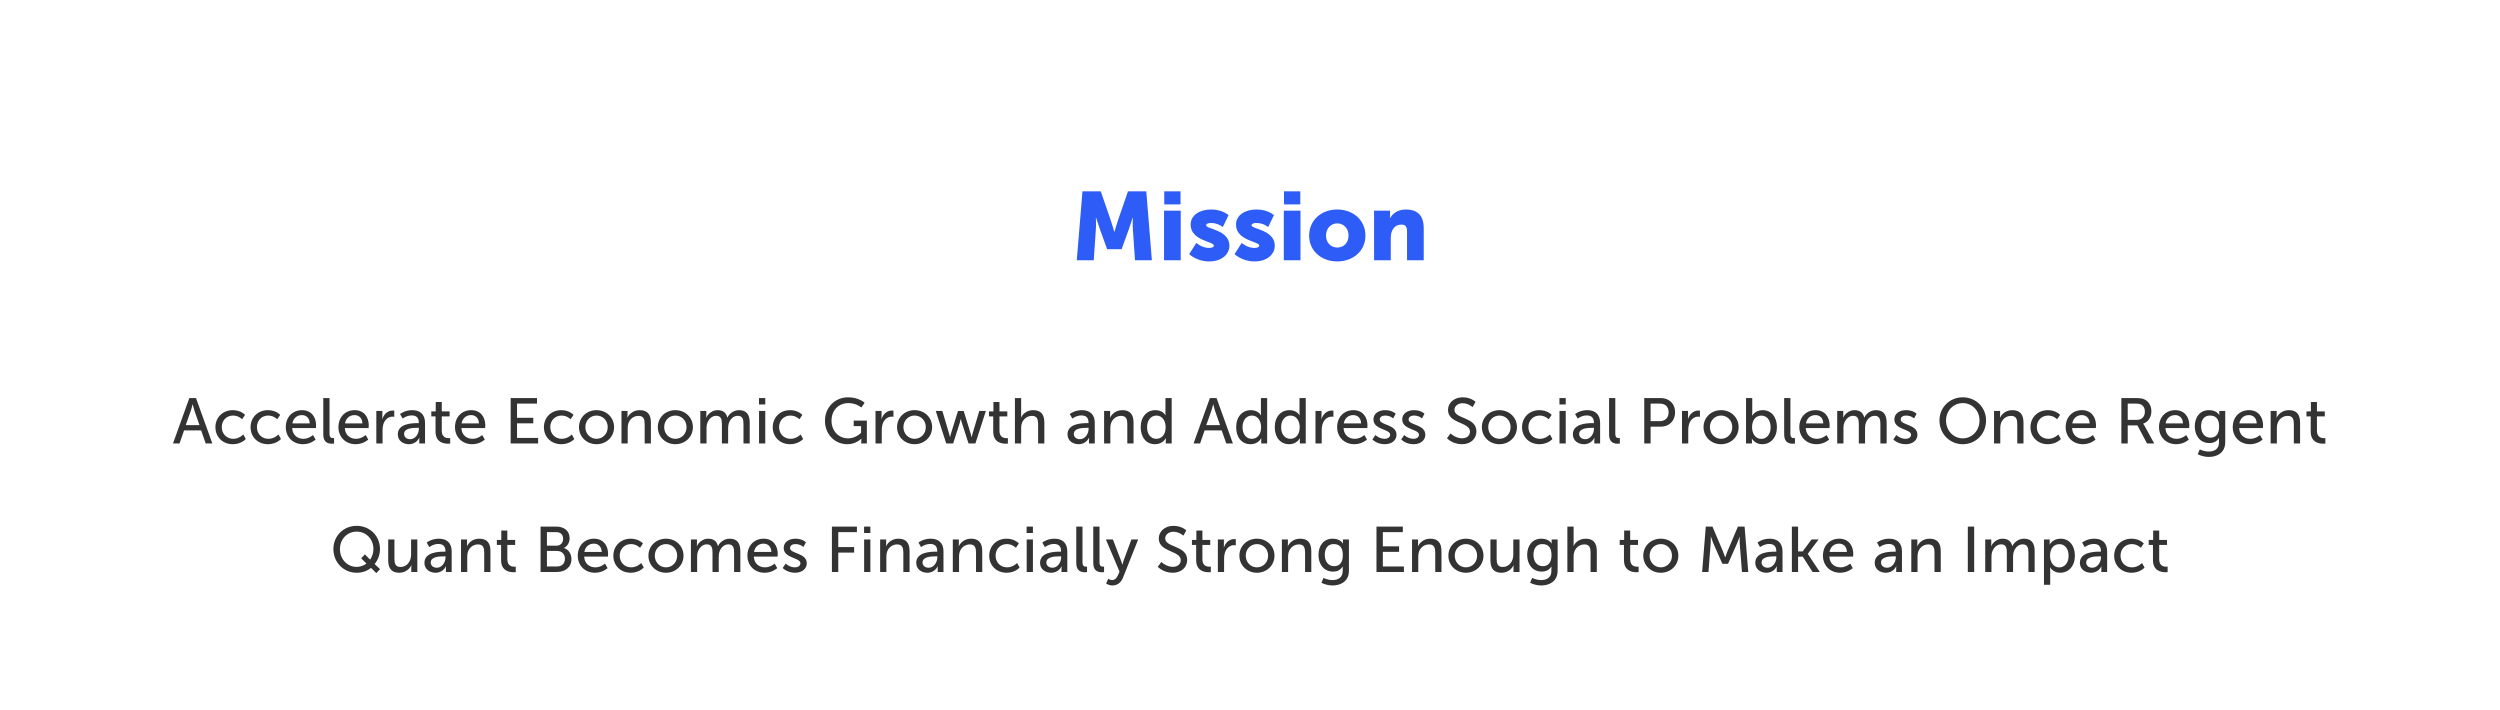 <svg width="778" height="221" viewBox="0 0 778 221" fill="none" xmlns="http://www.w3.org/2000/svg">
<rect width="778" height="221" fill="white"/>
<path d="M335.093 81L336.863 59.55H342.563L345.683 68.61C346.163 69.99 346.763 72.15 346.763 72.15H346.823C346.823 72.15 347.423 69.99 347.903 68.61L351.023 59.55H356.723L358.463 81H353.213L352.553 71.34C352.433 69.72 352.553 67.74 352.553 67.74H352.493C352.493 67.74 351.773 69.99 351.293 71.34L349.043 77.55H344.543L342.293 71.34C341.813 69.99 341.093 67.74 341.093 67.74H341.033C341.033 67.74 341.153 69.72 341.033 71.34L340.373 81H335.093ZM362.313 63.6V59.55H367.383V63.6H362.313ZM362.253 81V65.55H367.443V81H362.253ZM370.076 79.08L372.296 75.6C372.296 75.6 374.006 77.16 376.226 77.16C377.006 77.16 377.756 76.95 377.756 76.44C377.756 75.09 370.526 74.94 370.526 69.9C370.526 66.99 373.316 65.19 376.886 65.19C380.486 65.19 382.316 66.96 382.316 66.96L380.546 70.65C380.546 70.65 379.046 69.39 376.886 69.39C376.106 69.39 375.356 69.6 375.356 70.14C375.356 71.31 382.586 71.49 382.586 76.47C382.586 79.11 380.246 81.36 376.256 81.36C372.386 81.36 370.076 79.08 370.076 79.08ZM384.198 79.08L386.418 75.6C386.418 75.6 388.128 77.16 390.348 77.16C391.128 77.16 391.878 76.95 391.878 76.44C391.878 75.09 384.648 74.94 384.648 69.9C384.648 66.99 387.438 65.19 391.008 65.19C394.608 65.19 396.438 66.96 396.438 66.96L394.668 70.65C394.668 70.65 393.168 69.39 391.008 69.39C390.228 69.39 389.478 69.6 389.478 70.14C389.478 71.31 396.708 71.49 396.708 76.47C396.708 79.11 394.368 81.36 390.378 81.36C386.508 81.36 384.198 79.08 384.198 79.08ZM399.579 63.6V59.55H404.649V63.6H399.579ZM399.519 81V65.55H404.709V81H399.519ZM407.402 73.32C407.402 68.46 411.302 65.19 416.132 65.19C421.022 65.19 424.922 68.46 424.922 73.32C424.922 78.15 421.022 81.36 416.162 81.36C411.302 81.36 407.402 78.15 407.402 73.32ZM412.652 73.32C412.652 75.63 414.272 77.04 416.162 77.04C418.052 77.04 419.672 75.63 419.672 73.32C419.672 70.98 418.052 69.51 416.162 69.51C414.272 69.51 412.652 70.98 412.652 73.32ZM427.614 81V65.55H432.594V66.9C432.594 67.41 432.534 67.86 432.534 67.86H432.594C433.314 66.66 434.784 65.19 437.514 65.19C440.634 65.19 443.064 66.63 443.064 70.98V81H437.874V71.94C437.874 70.5 437.304 69.9 436.164 69.9C434.544 69.9 433.554 70.8 433.104 72.12C432.894 72.72 432.804 73.41 432.804 74.16V81H427.614Z" fill="#2D5CF6"/>
<path d="M64.018 138L62.598 133.94H57.278L55.878 138H53.838L58.918 123.88H60.998L66.078 138H64.018ZM59.978 125.82H59.938C59.938 125.82 59.618 127.1 59.378 127.82L57.798 132.3H62.078L60.518 127.82C60.278 127.1 59.978 125.82 59.978 125.82ZM67.036 132.94C67.036 129.94 69.276 127.64 72.456 127.64C74.996 127.64 76.256 129.12 76.256 129.12L75.336 130.48C75.336 130.48 74.256 129.32 72.536 129.32C70.496 129.32 69.016 130.84 69.016 132.92C69.016 134.98 70.496 136.56 72.596 136.56C74.476 136.56 75.716 135.2 75.716 135.2L76.496 136.62C76.496 136.62 75.096 138.24 72.456 138.24C69.276 138.24 67.036 135.98 67.036 132.94ZM77.974 132.94C77.974 129.94 80.214 127.64 83.394 127.64C85.934 127.64 87.194 129.12 87.194 129.12L86.274 130.48C86.274 130.48 85.194 129.32 83.474 129.32C81.434 129.32 79.954 130.84 79.954 132.92C79.954 134.98 81.434 136.56 83.534 136.56C85.414 136.56 86.654 135.2 86.654 135.2L87.434 136.62C87.434 136.62 86.034 138.24 83.394 138.24C80.214 138.24 77.974 135.98 77.974 132.94ZM88.931 132.94C88.931 129.72 91.111 127.64 93.991 127.64C96.851 127.64 98.371 129.76 98.371 132.38C98.371 132.64 98.311 133.22 98.311 133.22H90.931C91.031 135.44 92.611 136.56 94.411 136.56C96.151 136.56 97.411 135.38 97.411 135.38L98.211 136.8C98.211 136.8 96.711 138.24 94.291 138.24C91.111 138.24 88.931 135.94 88.931 132.94ZM90.991 131.76H96.391C96.331 130.02 95.251 129.18 93.951 129.18C92.471 129.18 91.271 130.1 90.991 131.76ZM100.605 135.24V123.88H102.545V134.9C102.545 136.12 103.025 136.34 103.625 136.34C103.805 136.34 103.965 136.32 103.965 136.32V138.04C103.965 138.04 103.665 138.08 103.325 138.08C102.225 138.08 100.605 137.78 100.605 135.24ZM105.318 132.94C105.318 129.72 107.498 127.64 110.378 127.64C113.238 127.64 114.758 129.76 114.758 132.38C114.758 132.64 114.698 133.22 114.698 133.22H107.318C107.418 135.44 108.998 136.56 110.798 136.56C112.538 136.56 113.798 135.38 113.798 135.38L114.598 136.8C114.598 136.8 113.098 138.24 110.678 138.24C107.498 138.24 105.318 135.94 105.318 132.94ZM107.378 131.76H112.778C112.718 130.02 111.638 129.18 110.338 129.18C108.858 129.18 107.658 130.1 107.378 131.76ZM117.112 138V127.88H118.992V129.64C118.992 130.06 118.952 130.4 118.952 130.4H118.992C119.452 128.92 120.632 127.76 122.192 127.76C122.452 127.76 122.692 127.8 122.692 127.8V129.72C122.692 129.72 122.432 129.66 122.132 129.66C120.892 129.66 119.752 130.54 119.292 132.04C119.112 132.62 119.052 133.24 119.052 133.86V138H117.112ZM123.792 135.16C123.792 131.82 128.192 131.68 129.892 131.68H130.332V131.5C130.332 129.84 129.392 129.28 128.112 129.28C126.552 129.28 125.292 130.26 125.292 130.26L124.492 128.84C124.492 128.84 125.952 127.64 128.272 127.64C130.832 127.64 132.272 129.04 132.272 131.6V138H130.472V137.04C130.472 136.58 130.512 136.24 130.512 136.24H130.472C130.472 136.24 129.652 138.24 127.232 138.24C125.492 138.24 123.792 137.18 123.792 135.16ZM125.752 135.06C125.752 135.88 126.392 136.68 127.652 136.68C129.292 136.68 130.352 134.96 130.352 133.46V133.14H129.852C128.392 133.14 125.752 133.24 125.752 135.06ZM135.54 134.3V129.58H134.22V128.02H135.6V125.1H137.48V128.02H139.92V129.58H137.48V134.08C137.48 136.1 138.9 136.36 139.64 136.36C139.92 136.36 140.1 136.32 140.1 136.32V138.04C140.1 138.04 139.82 138.08 139.42 138.08C138.12 138.08 135.54 137.68 135.54 134.3ZM141.588 132.94C141.588 129.72 143.768 127.64 146.648 127.64C149.508 127.64 151.028 129.76 151.028 132.38C151.028 132.64 150.968 133.22 150.968 133.22H143.588C143.688 135.44 145.268 136.56 147.068 136.56C148.808 136.56 150.068 135.38 150.068 135.38L150.868 136.8C150.868 136.8 149.368 138.24 146.948 138.24C143.768 138.24 141.588 135.94 141.588 132.94ZM143.648 131.76H149.048C148.988 130.02 147.908 129.18 146.608 129.18C145.128 129.18 143.928 130.1 143.648 131.76ZM158.918 138V123.88H167.118V125.6H160.898V130.02H165.958V131.74H160.898V136.28H167.458V138H158.918ZM169.263 132.94C169.263 129.94 171.503 127.64 174.683 127.64C177.223 127.64 178.483 129.12 178.483 129.12L177.563 130.48C177.563 130.48 176.483 129.32 174.763 129.32C172.723 129.32 171.243 130.84 171.243 132.92C171.243 134.98 172.723 136.56 174.823 136.56C176.703 136.56 177.943 135.2 177.943 135.2L178.723 136.62C178.723 136.62 177.323 138.24 174.683 138.24C171.503 138.24 169.263 135.98 169.263 132.94ZM180.18 132.92C180.18 129.86 182.62 127.64 185.64 127.64C188.66 127.64 191.1 129.86 191.1 132.92C191.1 136 188.66 138.24 185.64 138.24C182.62 138.24 180.18 136 180.18 132.92ZM182.16 132.92C182.16 135.04 183.74 136.56 185.64 136.56C187.56 136.56 189.12 135.04 189.12 132.92C189.12 130.82 187.56 129.32 185.64 129.32C183.74 129.32 182.16 130.82 182.16 132.92ZM193.401 138V127.88H195.281V129.22C195.281 129.62 195.241 129.96 195.241 129.96H195.281C195.681 129.08 196.881 127.64 199.081 127.64C201.461 127.64 202.561 128.94 202.561 131.52V138H200.621V131.96C200.621 130.54 200.321 129.42 198.701 129.42C197.161 129.42 195.921 130.44 195.501 131.9C195.381 132.3 195.341 132.76 195.341 133.26V138H193.401ZM204.712 132.92C204.712 129.86 207.152 127.64 210.172 127.64C213.192 127.64 215.632 129.86 215.632 132.92C215.632 136 213.192 138.24 210.172 138.24C207.152 138.24 204.712 136 204.712 132.92ZM206.692 132.92C206.692 135.04 208.272 136.56 210.172 136.56C212.092 136.56 213.652 135.04 213.652 132.92C213.652 130.82 212.092 129.32 210.172 129.32C208.272 129.32 206.692 130.82 206.692 132.92ZM217.932 138V127.88H219.812V129.22C219.812 129.62 219.772 129.96 219.772 129.96H219.812C220.292 128.78 221.712 127.64 223.292 127.64C224.992 127.64 225.992 128.42 226.332 129.94H226.372C226.932 128.72 228.332 127.64 229.972 127.64C232.252 127.64 233.312 128.94 233.312 131.52V138H231.372V131.94C231.372 130.52 231.092 129.4 229.572 129.4C228.152 129.4 227.092 130.6 226.732 131.98C226.632 132.4 226.592 132.86 226.592 133.38V138H224.652V131.94C224.652 130.62 224.452 129.4 222.892 129.4C221.412 129.4 220.372 130.62 219.992 132.06C219.892 132.46 219.872 132.92 219.872 133.38V138H217.932ZM236.193 125.86V123.88H238.153V125.86H236.193ZM236.213 138V127.88H238.153V138H236.213ZM240.474 132.94C240.474 129.94 242.714 127.64 245.894 127.64C248.434 127.64 249.694 129.12 249.694 129.12L248.774 130.48C248.774 130.48 247.694 129.32 245.974 129.32C243.934 129.32 242.454 130.84 242.454 132.92C242.454 134.98 243.934 136.56 246.034 136.56C247.914 136.56 249.154 135.2 249.154 135.2L249.934 136.62C249.934 136.62 248.534 138.24 245.894 138.24C242.714 138.24 240.474 135.98 240.474 132.94ZM256.728 130.92C256.728 126.84 259.808 123.64 263.928 123.64C267.308 123.64 269.068 125.34 269.068 125.34L268.068 126.82C268.068 126.82 266.488 125.44 264.088 125.44C260.768 125.44 258.768 127.86 258.768 130.88C258.768 134.16 261.008 136.42 263.968 136.42C266.408 136.42 267.968 134.66 267.968 134.66V132.62H265.668V130.9H269.768V138H268.028V137.12C268.028 136.82 268.048 136.52 268.048 136.52H268.008C268.008 136.52 266.468 138.24 263.668 138.24C259.868 138.24 256.728 135.24 256.728 130.92ZM272.463 138V127.88H274.343V129.64C274.343 130.06 274.303 130.4 274.303 130.4H274.343C274.803 128.92 275.983 127.76 277.543 127.76C277.803 127.76 278.043 127.8 278.043 127.8V129.72C278.043 129.72 277.783 129.66 277.483 129.66C276.243 129.66 275.103 130.54 274.643 132.04C274.463 132.62 274.403 133.24 274.403 133.86V138H272.463ZM279.165 132.92C279.165 129.86 281.605 127.64 284.625 127.64C287.645 127.64 290.085 129.86 290.085 132.92C290.085 136 287.645 138.24 284.625 138.24C281.605 138.24 279.165 136 279.165 132.92ZM281.145 132.92C281.145 135.04 282.725 136.56 284.625 136.56C286.545 136.56 288.105 135.04 288.105 132.92C288.105 130.82 286.545 129.32 284.625 129.32C282.725 129.32 281.145 130.82 281.145 132.92ZM294.465 138L291.205 127.88H293.265L295.365 134.98C295.525 135.5 295.605 136.06 295.625 136.06H295.665C295.665 136.06 295.765 135.5 295.925 134.98L298.125 127.9H299.905L302.085 134.98C302.245 135.5 302.365 136.06 302.365 136.06H302.405C302.405 136.06 302.485 135.5 302.645 134.98L304.765 127.88H306.805L303.545 138H301.405L299.305 131.5C299.145 130.98 299.025 130.4 299.025 130.4H298.985C298.985 130.4 298.865 130.98 298.705 131.5L296.625 138H294.465ZM309.094 134.3V129.58H307.774V128.02H309.154V125.1H311.034V128.02H313.474V129.58H311.034V134.08C311.034 136.1 312.454 136.36 313.194 136.36C313.474 136.36 313.654 136.32 313.654 136.32V138.04C313.654 138.04 313.374 138.08 312.974 138.08C311.674 138.08 309.094 137.68 309.094 134.3ZM315.842 138V123.88H317.782V129.06C317.782 129.54 317.742 129.9 317.742 129.9H317.782C318.222 128.92 319.502 127.64 321.522 127.64C323.902 127.64 325.002 128.94 325.002 131.52V138H323.062V131.96C323.062 130.54 322.762 129.42 321.142 129.42C319.622 129.42 318.362 130.46 317.942 131.92C317.822 132.32 317.782 132.78 317.782 133.26V138H315.842ZM332.21 135.16C332.21 131.82 336.61 131.68 338.31 131.68H338.75V131.5C338.75 129.84 337.81 129.28 336.53 129.28C334.97 129.28 333.71 130.26 333.71 130.26L332.91 128.84C332.91 128.84 334.37 127.64 336.69 127.64C339.25 127.64 340.69 129.04 340.69 131.6V138H338.89V137.04C338.89 136.58 338.93 136.24 338.93 136.24H338.89C338.89 136.24 338.07 138.24 335.65 138.24C333.91 138.24 332.21 137.18 332.21 135.16ZM334.17 135.06C334.17 135.88 334.81 136.68 336.07 136.68C337.71 136.68 338.77 134.96 338.77 133.46V133.14H338.27C336.81 133.14 334.17 133.24 334.17 135.06ZM343.596 138V127.88H345.476V129.22C345.476 129.62 345.436 129.96 345.436 129.96H345.476C345.876 129.08 347.076 127.64 349.276 127.64C351.656 127.64 352.756 128.94 352.756 131.52V138H350.816V131.96C350.816 130.54 350.516 129.42 348.896 129.42C347.356 129.42 346.116 130.44 345.696 131.9C345.576 132.3 345.536 132.76 345.536 133.26V138H343.596ZM354.987 132.94C354.987 129.72 356.887 127.64 359.567 127.64C361.907 127.64 362.687 129.24 362.687 129.24H362.727C362.727 129.24 362.687 128.94 362.687 128.56V123.88H364.627V138H362.787V137.04C362.787 136.64 362.807 136.36 362.807 136.36H362.767C362.767 136.36 361.947 138.24 359.447 138.24C356.707 138.24 354.987 136.08 354.987 132.94ZM356.967 132.94C356.967 135.14 358.147 136.56 359.827 136.56C361.327 136.56 362.747 135.5 362.747 132.92C362.747 131.12 361.807 129.32 359.887 129.32C358.287 129.32 356.967 130.64 356.967 132.94ZM381.615 138L380.195 133.94H374.875L373.475 138H371.435L376.515 123.88H378.595L383.675 138H381.615ZM377.575 125.82H377.535C377.535 125.82 377.215 127.1 376.975 127.82L375.395 132.3H379.675L378.115 127.82C377.875 127.1 377.575 125.82 377.575 125.82ZM384.694 132.94C384.694 129.72 386.594 127.64 389.274 127.64C391.614 127.64 392.394 129.24 392.394 129.24H392.434C392.434 129.24 392.394 128.94 392.394 128.56V123.88H394.334V138H392.494V137.04C392.494 136.64 392.514 136.36 392.514 136.36H392.474C392.474 136.36 391.654 138.24 389.154 138.24C386.414 138.24 384.694 136.08 384.694 132.94ZM386.674 132.94C386.674 135.14 387.854 136.56 389.534 136.56C391.034 136.56 392.454 135.5 392.454 132.92C392.454 131.12 391.514 129.32 389.594 129.32C387.994 129.32 386.674 130.64 386.674 132.94ZM396.706 132.94C396.706 129.72 398.606 127.64 401.286 127.64C403.626 127.64 404.406 129.24 404.406 129.24H404.446C404.446 129.24 404.406 128.94 404.406 128.56V123.88H406.346V138H404.506V137.04C404.506 136.64 404.526 136.36 404.526 136.36H404.486C404.486 136.36 403.666 138.24 401.166 138.24C398.426 138.24 396.706 136.08 396.706 132.94ZM398.686 132.94C398.686 135.14 399.866 136.56 401.546 136.56C403.046 136.56 404.466 135.5 404.466 132.92C404.466 131.12 403.526 129.32 401.606 129.32C400.006 129.32 398.686 130.64 398.686 132.94ZM409.377 138V127.88H411.257V129.64C411.257 130.06 411.217 130.4 411.217 130.4H411.257C411.717 128.92 412.897 127.76 414.457 127.76C414.717 127.76 414.957 127.8 414.957 127.8V129.72C414.957 129.72 414.697 129.66 414.397 129.66C413.157 129.66 412.017 130.54 411.557 132.04C411.377 132.62 411.317 133.24 411.317 133.86V138H409.377ZM416.119 132.94C416.119 129.72 418.299 127.64 421.179 127.64C424.039 127.64 425.559 129.76 425.559 132.38C425.559 132.64 425.499 133.22 425.499 133.22H418.119C418.219 135.44 419.799 136.56 421.599 136.56C423.339 136.56 424.599 135.38 424.599 135.38L425.399 136.8C425.399 136.8 423.899 138.24 421.479 138.24C418.299 138.24 416.119 135.94 416.119 132.94ZM418.179 131.76H423.579C423.519 130.02 422.439 129.18 421.139 129.18C419.659 129.18 418.459 130.1 418.179 131.76ZM427.093 136.76L428.033 135.38C428.033 135.38 429.173 136.56 430.933 136.56C431.773 136.56 432.613 136.12 432.613 135.3C432.613 133.44 427.413 133.82 427.413 130.52C427.413 128.68 429.053 127.64 431.073 127.64C433.293 127.64 434.333 128.76 434.333 128.76L433.553 130.22C433.553 130.22 432.653 129.32 431.053 129.32C430.213 129.32 429.393 129.68 429.393 130.56C429.393 132.38 434.593 131.98 434.593 135.3C434.593 136.98 433.153 138.24 430.933 138.24C428.453 138.24 427.093 136.76 427.093 136.76ZM436.057 136.76L436.997 135.38C436.997 135.38 438.137 136.56 439.897 136.56C440.737 136.56 441.577 136.12 441.577 135.3C441.577 133.44 436.377 133.82 436.377 130.52C436.377 128.68 438.017 127.64 440.037 127.64C442.257 127.64 443.297 128.76 443.297 128.76L442.517 130.22C442.517 130.22 441.617 129.32 440.017 129.32C439.177 129.32 438.357 129.68 438.357 130.56C438.357 132.38 443.557 131.98 443.557 135.3C443.557 136.98 442.117 138.24 439.897 138.24C437.417 138.24 436.057 136.76 436.057 136.76ZM450.299 136.38L451.419 134.88C451.419 134.88 452.919 136.4 455.019 136.4C456.339 136.4 457.459 135.66 457.459 134.32C457.459 131.26 450.619 131.92 450.619 127.58C450.619 125.38 452.519 123.64 455.179 123.64C457.799 123.64 459.179 125.06 459.179 125.06L458.279 126.7C458.279 126.7 456.979 125.48 455.179 125.48C453.679 125.48 452.619 126.42 452.619 127.54C452.619 130.46 459.459 129.68 459.459 134.26C459.459 136.44 457.779 138.24 454.979 138.24C451.979 138.24 450.299 136.38 450.299 136.38ZM461.157 132.92C461.157 129.86 463.597 127.64 466.617 127.64C469.637 127.64 472.077 129.86 472.077 132.92C472.077 136 469.637 138.24 466.617 138.24C463.597 138.24 461.157 136 461.157 132.92ZM463.137 132.92C463.137 135.04 464.717 136.56 466.617 136.56C468.537 136.56 470.097 135.04 470.097 132.92C470.097 130.82 468.537 129.32 466.617 129.32C464.717 129.32 463.137 130.82 463.137 132.92ZM473.657 132.94C473.657 129.94 475.897 127.64 479.077 127.64C481.617 127.64 482.877 129.12 482.877 129.12L481.957 130.48C481.957 130.48 480.877 129.32 479.157 129.32C477.117 129.32 475.637 130.84 475.637 132.92C475.637 134.98 477.117 136.56 479.217 136.56C481.097 136.56 482.337 135.2 482.337 135.2L483.117 136.62C483.117 136.62 481.717 138.24 479.077 138.24C475.897 138.24 473.657 135.98 473.657 132.94ZM485.295 125.86V123.88H487.255V125.86H485.295ZM485.315 138V127.88H487.255V138H485.315ZM489.475 135.16C489.475 131.82 493.875 131.68 495.575 131.68H496.015V131.5C496.015 129.84 495.075 129.28 493.795 129.28C492.235 129.28 490.975 130.26 490.975 130.26L490.175 128.84C490.175 128.84 491.635 127.64 493.955 127.64C496.515 127.64 497.955 129.04 497.955 131.6V138H496.155V137.04C496.155 136.58 496.195 136.24 496.195 136.24H496.155C496.155 136.24 495.335 138.24 492.915 138.24C491.175 138.24 489.475 137.18 489.475 135.16ZM491.435 135.06C491.435 135.88 492.075 136.68 493.335 136.68C494.975 136.68 496.035 134.96 496.035 133.46V133.14H495.535C494.075 133.14 491.435 133.24 491.435 135.06ZM500.742 135.24V123.88H502.682V134.9C502.682 136.12 503.162 136.34 503.762 136.34C503.942 136.34 504.102 136.32 504.102 136.32V138.04C504.102 138.04 503.802 138.08 503.462 138.08C502.362 138.08 500.742 137.78 500.742 135.24ZM511.691 138V123.88H516.851C519.431 123.88 521.291 125.62 521.291 128.3C521.291 130.98 519.431 132.78 516.851 132.78H513.671V138H511.691ZM513.671 131.06H516.531C518.231 131.06 519.271 130 519.271 128.3C519.271 126.6 518.231 125.6 516.551 125.6H513.671V131.06ZM523.44 138V127.88H525.32V129.64C525.32 130.06 525.28 130.4 525.28 130.4H525.32C525.78 128.92 526.96 127.76 528.52 127.76C528.78 127.76 529.02 127.8 529.02 127.8V129.72C529.02 129.72 528.76 129.66 528.46 129.66C527.22 129.66 526.08 130.54 525.62 132.04C525.44 132.62 525.38 133.24 525.38 133.86V138H523.44ZM530.141 132.92C530.141 129.86 532.581 127.64 535.601 127.64C538.621 127.64 541.061 129.86 541.061 132.92C541.061 136 538.621 138.24 535.601 138.24C532.581 138.24 530.141 136 530.141 132.92ZM532.121 132.92C532.121 135.04 533.701 136.56 535.601 136.56C537.521 136.56 539.081 135.04 539.081 132.92C539.081 130.82 537.521 129.32 535.601 129.32C533.701 129.32 532.121 130.82 532.121 132.92ZM543.362 138V123.88H545.302V128.5C545.302 129 545.262 129.36 545.262 129.36H545.302C545.302 129.36 546.162 127.64 548.542 127.64C551.262 127.64 552.982 129.8 552.982 132.94C552.982 136.16 551.042 138.24 548.382 138.24C546.122 138.24 545.202 136.5 545.202 136.5H545.162C545.162 136.5 545.202 136.82 545.202 137.26V138H543.362ZM545.242 132.98C545.242 134.78 546.182 136.58 548.102 136.58C549.702 136.58 551.022 135.26 551.022 132.96C551.022 130.76 549.842 129.34 548.162 129.34C546.642 129.34 545.242 130.4 545.242 132.98ZM555.234 135.24V123.88H557.174V134.9C557.174 136.12 557.654 136.34 558.254 136.34C558.434 136.34 558.594 136.32 558.594 136.32V138.04C558.594 138.04 558.294 138.08 557.954 138.08C556.854 138.08 555.234 137.78 555.234 135.24ZM559.947 132.94C559.947 129.72 562.127 127.64 565.007 127.64C567.867 127.64 569.387 129.76 569.387 132.38C569.387 132.64 569.327 133.22 569.327 133.22H561.947C562.047 135.44 563.627 136.56 565.427 136.56C567.167 136.56 568.427 135.38 568.427 135.38L569.227 136.8C569.227 136.8 567.727 138.24 565.307 138.24C562.127 138.24 559.947 135.94 559.947 132.94ZM562.007 131.76H567.407C567.347 130.02 566.267 129.18 564.967 129.18C563.487 129.18 562.287 130.1 562.007 131.76ZM571.741 138V127.88H573.621V129.22C573.621 129.62 573.581 129.96 573.581 129.96H573.621C574.101 128.78 575.521 127.64 577.101 127.64C578.801 127.64 579.801 128.42 580.141 129.94H580.181C580.741 128.72 582.141 127.64 583.781 127.64C586.061 127.64 587.121 128.94 587.121 131.52V138H585.181V131.94C585.181 130.52 584.901 129.4 583.381 129.4C581.961 129.4 580.901 130.6 580.541 131.98C580.441 132.4 580.401 132.86 580.401 133.38V138H578.461V131.94C578.461 130.62 578.261 129.4 576.701 129.4C575.221 129.4 574.181 130.62 573.801 132.06C573.701 132.46 573.681 132.92 573.681 133.38V138H571.741ZM589.202 136.76L590.142 135.38C590.142 135.38 591.282 136.56 593.042 136.56C593.882 136.56 594.722 136.12 594.722 135.3C594.722 133.44 589.522 133.82 589.522 130.52C589.522 128.68 591.162 127.64 593.182 127.64C595.402 127.64 596.442 128.76 596.442 128.76L595.662 130.22C595.662 130.22 594.762 129.32 593.162 129.32C592.322 129.32 591.502 129.68 591.502 130.56C591.502 132.38 596.702 131.98 596.702 135.3C596.702 136.98 595.262 138.24 593.042 138.24C590.562 138.24 589.202 136.76 589.202 136.76ZM603.564 130.84C603.564 126.78 606.744 123.64 610.824 123.64C614.904 123.64 618.064 126.78 618.064 130.84C618.064 135 614.904 138.24 610.824 138.24C606.744 138.24 603.564 135 603.564 130.84ZM605.604 130.84C605.604 134.02 607.944 136.42 610.824 136.42C613.704 136.42 616.024 134.02 616.024 130.84C616.024 127.76 613.704 125.44 610.824 125.44C607.944 125.44 605.604 127.76 605.604 130.84ZM620.549 138V127.88H622.429V129.22C622.429 129.62 622.389 129.96 622.389 129.96H622.429C622.829 129.08 624.029 127.64 626.229 127.64C628.609 127.64 629.709 128.94 629.709 131.52V138H627.769V131.96C627.769 130.54 627.469 129.42 625.849 129.42C624.309 129.42 623.069 130.44 622.649 131.9C622.529 132.3 622.489 132.76 622.489 133.26V138H620.549ZM631.88 132.94C631.88 129.94 634.12 127.64 637.3 127.64C639.84 127.64 641.1 129.12 641.1 129.12L640.18 130.48C640.18 130.48 639.1 129.32 637.38 129.32C635.34 129.32 633.86 130.84 633.86 132.92C633.86 134.98 635.34 136.56 637.44 136.56C639.32 136.56 640.56 135.2 640.56 135.2L641.34 136.62C641.34 136.62 639.94 138.24 637.3 138.24C634.12 138.24 631.88 135.98 631.88 132.94ZM642.838 132.94C642.838 129.72 645.018 127.64 647.898 127.64C650.758 127.64 652.278 129.76 652.278 132.38C652.278 132.64 652.218 133.22 652.218 133.22H644.838C644.938 135.44 646.518 136.56 648.318 136.56C650.058 136.56 651.318 135.38 651.318 135.38L652.118 136.8C652.118 136.8 650.618 138.24 648.198 138.24C645.018 138.24 642.838 135.94 642.838 132.94ZM644.898 131.76H650.298C650.238 130.02 649.158 129.18 647.858 129.18C646.378 129.18 645.178 130.1 644.898 131.76ZM660.168 138V123.88H664.488C665.968 123.88 666.588 124 667.128 124.2C668.568 124.74 669.508 126.16 669.508 128.02C669.508 129.82 668.508 131.34 666.968 131.84V131.88C666.968 131.88 667.128 132.06 667.388 132.52L670.388 138H668.148L665.168 132.38H662.148V138H660.168ZM662.148 130.66H664.988C666.528 130.66 667.488 129.68 667.488 128.1C667.488 127.06 667.088 126.32 666.368 125.92C665.988 125.72 665.528 125.6 664.428 125.6H662.148V130.66ZM671.881 132.94C671.881 129.72 674.061 127.64 676.941 127.64C679.801 127.64 681.321 129.76 681.321 132.38C681.321 132.64 681.261 133.22 681.261 133.22H673.881C673.981 135.44 675.561 136.56 677.361 136.56C679.101 136.56 680.361 135.38 680.361 135.38L681.161 136.8C681.161 136.8 679.661 138.24 677.241 138.24C674.061 138.24 671.881 135.94 671.881 132.94ZM673.941 131.76H679.341C679.281 130.02 678.201 129.18 676.901 129.18C675.421 129.18 674.221 130.1 673.941 131.76ZM684.574 139.84C684.574 139.84 685.834 140.52 687.354 140.52C689.114 140.52 690.554 139.74 690.554 137.68V136.94C690.554 136.62 690.574 136.3 690.574 136.3H690.534C689.934 137.3 688.994 137.88 687.534 137.88C684.714 137.88 683.014 135.62 683.014 132.7C683.014 129.8 684.634 127.64 687.434 127.64C689.874 127.64 690.614 129.14 690.614 129.14H690.654C690.654 129.14 690.634 129 690.634 128.82V127.88H692.494V137.58C692.494 140.92 689.954 142.2 687.394 142.2C686.174 142.2 684.914 141.86 683.934 141.36L684.574 139.84ZM687.914 136.2C689.314 136.2 690.594 135.36 690.594 132.72C690.594 130.08 689.314 129.32 687.734 129.32C685.974 129.32 684.974 130.6 684.974 132.66C684.974 134.76 686.094 136.2 687.914 136.2ZM694.83 132.94C694.83 129.72 697.01 127.64 699.89 127.64C702.75 127.64 704.27 129.76 704.27 132.38C704.27 132.64 704.21 133.22 704.21 133.22H696.83C696.93 135.44 698.51 136.56 700.31 136.56C702.05 136.56 703.31 135.38 703.31 135.38L704.11 136.8C704.11 136.8 702.61 138.24 700.19 138.24C697.01 138.24 694.83 135.94 694.83 132.94ZM696.89 131.76H702.29C702.23 130.02 701.15 129.18 699.85 129.18C698.37 129.18 697.17 130.1 696.89 131.76ZM706.624 138V127.88H708.504V129.22C708.504 129.62 708.464 129.96 708.464 129.96H708.504C708.904 129.08 710.104 127.64 712.304 127.64C714.684 127.64 715.784 128.94 715.784 131.52V138H713.844V131.96C713.844 130.54 713.544 129.42 711.924 129.42C710.384 129.42 709.144 130.44 708.724 131.9C708.604 132.3 708.564 132.76 708.564 133.26V138H706.624ZM719.094 134.3V129.58H717.774V128.02H719.154V125.1H721.034V128.02H723.474V129.58H721.034V134.08C721.034 136.1 722.454 136.36 723.194 136.36C723.474 136.36 723.654 136.32 723.654 136.32V138.04C723.654 138.04 723.374 138.08 722.974 138.08C721.674 138.08 719.094 137.68 719.094 134.3ZM103.75 170.86C103.75 166.78 106.91 163.64 110.99 163.64C115.09 163.64 118.25 166.78 118.25 170.86C118.25 172.64 117.61 174.28 116.59 175.52L118.27 177.12L117.11 178.36L115.47 176.72C114.25 177.7 112.71 178.24 110.99 178.24C106.91 178.24 103.75 174.98 103.75 170.86ZM105.79 170.86C105.79 174.02 108.07 176.42 110.99 176.42C112.05 176.42 113.23 176.04 114.05 175.38L112.39 173.76L113.55 172.52L115.17 174.16C115.81 173.28 116.21 172.1 116.21 170.86C116.21 167.74 113.93 165.44 110.99 165.44C108.07 165.44 105.79 167.74 105.79 170.86ZM120.81 174.36V167.88H122.75V173.92C122.75 175.32 123.03 176.44 124.65 176.44C126.71 176.44 127.93 174.62 127.93 172.62V167.88H129.87V178H127.99V176.66C127.99 176.24 128.03 175.92 128.03 175.92H127.99C127.57 176.92 126.25 178.24 124.27 178.24C121.99 178.24 120.81 177.04 120.81 174.36ZM132.083 175.16C132.083 171.82 136.483 171.68 138.183 171.68H138.623V171.5C138.623 169.84 137.683 169.28 136.403 169.28C134.843 169.28 133.583 170.26 133.583 170.26L132.783 168.84C132.783 168.84 134.243 167.64 136.563 167.64C139.123 167.64 140.563 169.04 140.563 171.6V178H138.763V177.04C138.763 176.58 138.803 176.24 138.803 176.24H138.763C138.763 176.24 137.943 178.24 135.523 178.24C133.783 178.24 132.083 177.18 132.083 175.16ZM134.043 175.06C134.043 175.88 134.683 176.68 135.943 176.68C137.583 176.68 138.643 174.96 138.643 173.46V173.14H138.143C136.683 173.14 134.043 173.24 134.043 175.06ZM143.469 178V167.88H145.349V169.22C145.349 169.62 145.309 169.96 145.309 169.96H145.349C145.749 169.08 146.949 167.64 149.149 167.64C151.529 167.64 152.629 168.94 152.629 171.52V178H150.689V171.96C150.689 170.54 150.389 169.42 148.769 169.42C147.229 169.42 145.989 170.44 145.569 171.9C145.449 172.3 145.409 172.76 145.409 173.26V178H143.469ZM155.94 174.3V169.58H154.62V168.02H156V165.1H157.88V168.02H160.32V169.58H157.88V174.08C157.88 176.1 159.3 176.36 160.04 176.36C160.32 176.36 160.5 176.32 160.5 176.32V178.04C160.5 178.04 160.22 178.08 159.82 178.08C158.52 178.08 155.94 177.68 155.94 174.3ZM168.225 178V163.88H173.165C175.545 163.88 177.265 165.2 177.265 167.48C177.265 168.86 176.585 169.96 175.505 170.52V170.56C176.985 171 177.825 172.4 177.825 173.98C177.825 176.64 175.765 178 173.285 178H168.225ZM170.205 169.82H173.165C174.445 169.82 175.245 168.92 175.245 167.68C175.245 166.44 174.485 165.6 173.125 165.6H170.205V169.82ZM170.205 176.28H173.385C174.905 176.28 175.805 175.32 175.805 173.88C175.805 172.44 174.845 171.46 173.365 171.46H170.205V176.28ZM179.8 172.94C179.8 169.72 181.98 167.64 184.86 167.64C187.72 167.64 189.24 169.76 189.24 172.38C189.24 172.64 189.18 173.22 189.18 173.22H181.8C181.9 175.44 183.48 176.56 185.28 176.56C187.02 176.56 188.28 175.38 188.28 175.38L189.08 176.8C189.08 176.8 187.58 178.24 185.16 178.24C181.98 178.24 179.8 175.94 179.8 172.94ZM181.86 171.76H187.26C187.2 170.02 186.12 169.18 184.82 169.18C183.34 169.18 182.14 170.1 181.86 171.76ZM190.874 172.94C190.874 169.94 193.114 167.64 196.294 167.64C198.834 167.64 200.094 169.12 200.094 169.12L199.174 170.48C199.174 170.48 198.094 169.32 196.374 169.32C194.334 169.32 192.854 170.84 192.854 172.92C192.854 174.98 194.334 176.56 196.434 176.56C198.314 176.56 199.554 175.2 199.554 175.2L200.334 176.62C200.334 176.62 198.934 178.24 196.294 178.24C193.114 178.24 190.874 175.98 190.874 172.94ZM201.792 172.92C201.792 169.86 204.232 167.64 207.252 167.64C210.272 167.64 212.712 169.86 212.712 172.92C212.712 176 210.272 178.24 207.252 178.24C204.232 178.24 201.792 176 201.792 172.92ZM203.772 172.92C203.772 175.04 205.352 176.56 207.252 176.56C209.172 176.56 210.732 175.04 210.732 172.92C210.732 170.82 209.172 169.32 207.252 169.32C205.352 169.32 203.772 170.82 203.772 172.92ZM215.012 178V167.88H216.892V169.22C216.892 169.62 216.852 169.96 216.852 169.96H216.892C217.372 168.78 218.792 167.64 220.372 167.64C222.072 167.64 223.072 168.42 223.412 169.94H223.452C224.012 168.72 225.412 167.64 227.052 167.64C229.332 167.64 230.392 168.94 230.392 171.52V178H228.452V171.94C228.452 170.52 228.172 169.4 226.652 169.4C225.232 169.4 224.172 170.6 223.812 171.98C223.712 172.4 223.672 172.86 223.672 173.38V178H221.732V171.94C221.732 170.62 221.532 169.4 219.972 169.4C218.492 169.4 217.452 170.62 217.072 172.06C216.972 172.46 216.952 172.92 216.952 173.38V178H215.012ZM232.593 172.94C232.593 169.72 234.773 167.64 237.653 167.64C240.513 167.64 242.033 169.76 242.033 172.38C242.033 172.64 241.973 173.22 241.973 173.22H234.593C234.693 175.44 236.273 176.56 238.073 176.56C239.813 176.56 241.073 175.38 241.073 175.38L241.873 176.8C241.873 176.8 240.373 178.24 237.953 178.24C234.773 178.24 232.593 175.94 232.593 172.94ZM234.653 171.76H240.053C239.993 170.02 238.913 169.18 237.613 169.18C236.133 169.18 234.933 170.1 234.653 171.76ZM243.567 176.76L244.507 175.38C244.507 175.38 245.647 176.56 247.407 176.56C248.247 176.56 249.087 176.12 249.087 175.3C249.087 173.44 243.887 173.82 243.887 170.52C243.887 168.68 245.527 167.64 247.547 167.64C249.767 167.64 250.807 168.76 250.807 168.76L250.027 170.22C250.027 170.22 249.127 169.32 247.527 169.32C246.687 169.32 245.867 169.68 245.867 170.56C245.867 172.38 251.067 171.98 251.067 175.3C251.067 176.98 249.627 178.24 247.407 178.24C244.927 178.24 243.567 176.76 243.567 176.76ZM258.889 178V163.88H266.669V165.6H260.869V170.24H265.809V171.96H260.869V178H258.889ZM268.898 165.86V163.88H270.858V165.86H268.898ZM268.918 178V167.88H270.858V178H268.918ZM273.899 178V167.88H275.779V169.22C275.779 169.62 275.739 169.96 275.739 169.96H275.779C276.179 169.08 277.379 167.64 279.579 167.64C281.959 167.64 283.059 168.94 283.059 171.52V178H281.119V171.96C281.119 170.54 280.819 169.42 279.199 169.42C277.659 169.42 276.419 170.44 275.999 171.9C275.879 172.3 275.839 172.76 275.839 173.26V178H273.899ZM285.13 175.16C285.13 171.82 289.53 171.68 291.23 171.68H291.67V171.5C291.67 169.84 290.73 169.28 289.45 169.28C287.89 169.28 286.63 170.26 286.63 170.26L285.83 168.84C285.83 168.84 287.29 167.64 289.61 167.64C292.17 167.64 293.61 169.04 293.61 171.6V178H291.81V177.04C291.81 176.58 291.85 176.24 291.85 176.24H291.81C291.81 176.24 290.99 178.24 288.57 178.24C286.83 178.24 285.13 177.18 285.13 175.16ZM287.09 175.06C287.09 175.88 287.73 176.68 288.99 176.68C290.63 176.68 291.69 174.96 291.69 173.46V173.14H291.19C289.73 173.14 287.09 173.24 287.09 175.06ZM296.516 178V167.88H298.396V169.22C298.396 169.62 298.356 169.96 298.356 169.96H298.396C298.796 169.08 299.996 167.64 302.196 167.64C304.576 167.64 305.676 168.94 305.676 171.52V178H303.736V171.96C303.736 170.54 303.436 169.42 301.816 169.42C300.276 169.42 299.036 170.44 298.616 171.9C298.496 172.3 298.456 172.76 298.456 173.26V178H296.516ZM307.847 172.94C307.847 169.94 310.087 167.64 313.267 167.64C315.807 167.64 317.067 169.12 317.067 169.12L316.147 170.48C316.147 170.48 315.067 169.32 313.347 169.32C311.307 169.32 309.827 170.84 309.827 172.92C309.827 174.98 311.307 176.56 313.407 176.56C315.287 176.56 316.527 175.2 316.527 175.2L317.307 176.62C317.307 176.62 315.907 178.24 313.267 178.24C310.087 178.24 307.847 175.98 307.847 172.94ZM319.484 165.86V163.88H321.444V165.86H319.484ZM319.504 178V167.88H321.444V178H319.504ZM323.665 175.16C323.665 171.82 328.065 171.68 329.765 171.68H330.205V171.5C330.205 169.84 329.265 169.28 327.985 169.28C326.425 169.28 325.165 170.26 325.165 170.26L324.365 168.84C324.365 168.84 325.825 167.64 328.145 167.64C330.705 167.64 332.145 169.04 332.145 171.6V178H330.345V177.04C330.345 176.58 330.385 176.24 330.385 176.24H330.345C330.345 176.24 329.525 178.24 327.105 178.24C325.365 178.24 323.665 177.18 323.665 175.16ZM325.625 175.06C325.625 175.88 326.265 176.68 327.525 176.68C329.165 176.68 330.225 174.96 330.225 173.46V173.14H329.725C328.265 173.14 325.625 173.24 325.625 175.06ZM334.931 175.24V163.88H336.871V174.9C336.871 176.12 337.351 176.34 337.951 176.34C338.131 176.34 338.291 176.32 338.291 176.32V178.04C338.291 178.04 337.991 178.08 337.651 178.08C336.551 178.08 334.931 177.78 334.931 175.24ZM340.224 175.24V163.88H342.164V174.9C342.164 176.12 342.644 176.34 343.244 176.34C343.424 176.34 343.584 176.32 343.584 176.32V178.04C343.584 178.04 343.284 178.08 342.944 178.08C341.844 178.08 340.224 177.78 340.224 175.24ZM344.217 181.58L344.897 180.1C344.897 180.1 345.457 180.52 346.077 180.52C346.857 180.52 347.517 179.96 347.897 179.04L348.397 177.88L344.157 167.88H346.337L348.877 174.5C349.077 175.02 349.257 175.72 349.257 175.72H349.297C349.297 175.72 349.457 175.04 349.637 174.52L352.097 167.88H354.197L349.457 179.82C348.837 181.38 347.597 182.2 346.177 182.2C345.037 182.2 344.217 181.58 344.217 181.58ZM360.289 176.38L361.409 174.88C361.409 174.88 362.909 176.4 365.009 176.4C366.329 176.4 367.449 175.66 367.449 174.32C367.449 171.26 360.609 171.92 360.609 167.58C360.609 165.38 362.509 163.64 365.169 163.64C367.789 163.64 369.169 165.06 369.169 165.06L368.269 166.7C368.269 166.7 366.969 165.48 365.169 165.48C363.669 165.48 362.609 166.42 362.609 167.54C362.609 170.46 369.449 169.68 369.449 174.26C369.449 176.44 367.769 178.24 364.969 178.24C361.969 178.24 360.289 176.38 360.289 176.38ZM372.249 174.3V169.58H370.929V168.02H372.309V165.1H374.189V168.02H376.629V169.58H374.189V174.08C374.189 176.1 375.609 176.36 376.349 176.36C376.629 176.36 376.809 176.32 376.809 176.32V178.04C376.809 178.04 376.529 178.08 376.129 178.08C374.829 178.08 372.249 177.68 372.249 174.3ZM378.997 178V167.88H380.877V169.64C380.877 170.06 380.837 170.4 380.837 170.4H380.877C381.337 168.92 382.517 167.76 384.077 167.76C384.337 167.76 384.577 167.8 384.577 167.8V169.72C384.577 169.72 384.317 169.66 384.017 169.66C382.777 169.66 381.637 170.54 381.177 172.04C380.997 172.62 380.937 173.24 380.937 173.86V178H378.997ZM385.698 172.92C385.698 169.86 388.138 167.64 391.158 167.64C394.178 167.64 396.618 169.86 396.618 172.92C396.618 176 394.178 178.24 391.158 178.24C388.138 178.24 385.698 176 385.698 172.92ZM387.678 172.92C387.678 175.04 389.258 176.56 391.158 176.56C393.078 176.56 394.638 175.04 394.638 172.92C394.638 170.82 393.078 169.32 391.158 169.32C389.258 169.32 387.678 170.82 387.678 172.92ZM398.918 178V167.88H400.798V169.22C400.798 169.62 400.758 169.96 400.758 169.96H400.798C401.198 169.08 402.398 167.64 404.598 167.64C406.978 167.64 408.078 168.94 408.078 171.52V178H406.138V171.96C406.138 170.54 405.838 169.42 404.218 169.42C402.678 169.42 401.438 170.44 401.018 171.9C400.898 172.3 400.858 172.76 400.858 173.26V178H398.918ZM411.869 179.84C411.869 179.84 413.129 180.52 414.649 180.52C416.409 180.52 417.849 179.74 417.849 177.68V176.94C417.849 176.62 417.869 176.3 417.869 176.3H417.829C417.229 177.3 416.289 177.88 414.829 177.88C412.009 177.88 410.309 175.62 410.309 172.7C410.309 169.8 411.929 167.64 414.729 167.64C417.169 167.64 417.909 169.14 417.909 169.14H417.949C417.949 169.14 417.929 169 417.929 168.82V167.88H419.789V177.58C419.789 180.92 417.249 182.2 414.689 182.2C413.469 182.2 412.209 181.86 411.229 181.36L411.869 179.84ZM415.209 176.2C416.609 176.2 417.889 175.36 417.889 172.72C417.889 170.08 416.609 169.32 415.029 169.32C413.269 169.32 412.269 170.6 412.269 172.66C412.269 174.76 413.389 176.2 415.209 176.2ZM428.361 178V163.88H436.561V165.6H430.341V170.02H435.401V171.74H430.341V176.28H436.901V178H428.361ZM439.426 178V167.88H441.306V169.22C441.306 169.62 441.266 169.96 441.266 169.96H441.306C441.706 169.08 442.906 167.64 445.106 167.64C447.486 167.64 448.586 168.94 448.586 171.52V178H446.646V171.96C446.646 170.54 446.346 169.42 444.726 169.42C443.186 169.42 441.946 170.44 441.526 171.9C441.406 172.3 441.366 172.76 441.366 173.26V178H439.426ZM450.737 172.92C450.737 169.86 453.177 167.64 456.197 167.64C459.217 167.64 461.657 169.86 461.657 172.92C461.657 176 459.217 178.24 456.197 178.24C453.177 178.24 450.737 176 450.737 172.92ZM452.717 172.92C452.717 175.04 454.297 176.56 456.197 176.56C458.117 176.56 459.677 175.04 459.677 172.92C459.677 170.82 458.117 169.32 456.197 169.32C454.297 169.32 452.717 170.82 452.717 172.92ZM463.818 174.36V167.88H465.758V173.92C465.758 175.32 466.038 176.44 467.658 176.44C469.718 176.44 470.938 174.62 470.938 172.62V167.88H472.878V178H470.998V176.66C470.998 176.24 471.038 175.92 471.038 175.92H470.998C470.578 176.92 469.258 178.24 467.278 178.24C464.998 178.24 463.818 177.04 463.818 174.36ZM476.811 179.84C476.811 179.84 478.071 180.52 479.591 180.52C481.351 180.52 482.791 179.74 482.791 177.68V176.94C482.791 176.62 482.811 176.3 482.811 176.3H482.771C482.171 177.3 481.231 177.88 479.771 177.88C476.951 177.88 475.251 175.62 475.251 172.7C475.251 169.8 476.871 167.64 479.671 167.64C482.111 167.64 482.851 169.14 482.851 169.14H482.891C482.891 169.14 482.871 169 482.871 168.82V167.88H484.731V177.58C484.731 180.92 482.191 182.2 479.631 182.2C478.411 182.2 477.151 181.86 476.171 181.36L476.811 179.84ZM480.151 176.2C481.551 176.2 482.831 175.36 482.831 172.72C482.831 170.08 481.551 169.32 479.971 169.32C478.211 169.32 477.211 170.6 477.211 172.66C477.211 174.76 478.331 176.2 480.151 176.2ZM487.766 178V163.88H489.706V169.06C489.706 169.54 489.666 169.9 489.666 169.9H489.706C490.146 168.92 491.426 167.64 493.446 167.64C495.826 167.64 496.926 168.94 496.926 171.52V178H494.986V171.96C494.986 170.54 494.686 169.42 493.066 169.42C491.546 169.42 490.286 170.46 489.866 171.92C489.746 172.32 489.706 172.78 489.706 173.26V178H487.766ZM505.374 174.3V169.58H504.054V168.02H505.434V165.1H507.314V168.02H509.754V169.58H507.314V174.08C507.314 176.1 508.734 176.36 509.474 176.36C509.754 176.36 509.934 176.32 509.934 176.32V178.04C509.934 178.04 509.654 178.08 509.254 178.08C507.954 178.08 505.374 177.68 505.374 174.3ZM511.382 172.92C511.382 169.86 513.822 167.64 516.842 167.64C519.862 167.64 522.302 169.86 522.302 172.92C522.302 176 519.862 178.24 516.842 178.24C513.822 178.24 511.382 176 511.382 172.92ZM513.362 172.92C513.362 175.04 514.942 176.56 516.842 176.56C518.762 176.56 520.322 175.04 520.322 172.92C520.322 170.82 518.762 169.32 516.842 169.32C514.942 169.32 513.362 170.82 513.362 172.92ZM529.699 178L530.839 163.88H532.919L536.159 171.52C536.479 172.3 536.859 173.42 536.859 173.42H536.899C536.899 173.42 537.279 172.3 537.599 171.52L540.839 163.88H542.919L544.059 178H542.099L541.399 169.1C541.339 168.24 541.379 167.02 541.379 167.02H541.339C541.339 167.02 540.919 168.32 540.579 169.1L537.759 175.46H535.999L533.199 169.1C532.879 168.34 532.439 166.98 532.439 166.98H532.399C532.399 166.98 532.419 168.24 532.359 169.1L531.679 178H529.699ZM546.243 175.16C546.243 171.82 550.643 171.68 552.343 171.68H552.783V171.5C552.783 169.84 551.843 169.28 550.563 169.28C549.003 169.28 547.743 170.26 547.743 170.26L546.943 168.84C546.943 168.84 548.403 167.64 550.723 167.64C553.283 167.64 554.723 169.04 554.723 171.6V178H552.923V177.04C552.923 176.58 552.963 176.24 552.963 176.24H552.923C552.923 176.24 552.103 178.24 549.683 178.24C547.943 178.24 546.243 177.18 546.243 175.16ZM548.203 175.06C548.203 175.88 548.843 176.68 550.103 176.68C551.743 176.68 552.803 174.96 552.803 173.46V173.14H552.303C550.843 173.14 548.203 173.24 548.203 175.06ZM557.629 178V163.88H559.569V171.6H560.989L563.749 167.88H565.949L562.589 172.34V172.38L566.329 178H564.069L561.029 173.24H559.569V178H557.629ZM567.3 172.94C567.3 169.72 569.48 167.64 572.36 167.64C575.22 167.64 576.74 169.76 576.74 172.38C576.74 172.64 576.68 173.22 576.68 173.22H569.3C569.4 175.44 570.98 176.56 572.78 176.56C574.52 176.56 575.78 175.38 575.78 175.38L576.58 176.8C576.58 176.8 575.08 178.24 572.66 178.24C569.48 178.24 567.3 175.94 567.3 172.94ZM569.36 171.76H574.76C574.7 170.02 573.62 169.18 572.32 169.18C570.84 169.18 569.64 170.1 569.36 171.76ZM583.411 175.16C583.411 171.82 587.811 171.68 589.511 171.68H589.951V171.5C589.951 169.84 589.011 169.28 587.731 169.28C586.171 169.28 584.911 170.26 584.911 170.26L584.111 168.84C584.111 168.84 585.571 167.64 587.891 167.64C590.451 167.64 591.891 169.04 591.891 171.6V178H590.091V177.04C590.091 176.58 590.131 176.24 590.131 176.24H590.091C590.091 176.24 589.271 178.24 586.851 178.24C585.111 178.24 583.411 177.18 583.411 175.16ZM585.371 175.06C585.371 175.88 586.011 176.68 587.271 176.68C588.911 176.68 589.971 174.96 589.971 173.46V173.14H589.471C588.011 173.14 585.371 173.24 585.371 175.06ZM594.797 178V167.88H596.677V169.22C596.677 169.62 596.637 169.96 596.637 169.96H596.677C597.077 169.08 598.277 167.64 600.477 167.64C602.857 167.64 603.957 168.94 603.957 171.52V178H602.017V171.96C602.017 170.54 601.717 169.42 600.097 169.42C598.557 169.42 597.317 170.44 596.897 171.9C596.777 172.3 596.737 172.76 596.737 173.26V178H594.797ZM612.385 178V163.88H614.365V178H612.385ZM617.805 178V167.88H619.685V169.22C619.685 169.62 619.645 169.96 619.645 169.96H619.685C620.165 168.78 621.585 167.64 623.165 167.64C624.865 167.64 625.865 168.42 626.205 169.94H626.245C626.805 168.72 628.205 167.64 629.845 167.64C632.125 167.64 633.185 168.94 633.185 171.52V178H631.245V171.94C631.245 170.52 630.965 169.4 629.445 169.4C628.025 169.4 626.965 170.6 626.605 171.98C626.505 172.4 626.465 172.86 626.465 173.38V178H624.525V171.94C624.525 170.62 624.325 169.4 622.765 169.4C621.285 169.4 620.245 170.62 619.865 172.06C619.765 172.46 619.745 172.92 619.745 173.38V178H617.805ZM636.086 182V167.88H637.866V168.74C637.866 169.14 637.826 169.48 637.826 169.48H637.866C637.866 169.48 638.726 167.64 641.266 167.64C643.986 167.64 645.706 169.8 645.706 172.94C645.706 176.16 643.766 178.24 641.126 178.24C638.906 178.24 638.026 176.58 638.026 176.58H637.986C637.986 176.58 638.026 176.94 638.026 177.46V182H636.086ZM637.966 172.98C637.966 174.78 638.966 176.58 640.826 176.58C642.426 176.58 643.746 175.26 643.746 172.96C643.746 170.76 642.566 169.34 640.886 169.34C639.366 169.34 637.966 170.4 637.966 172.98ZM647.259 175.16C647.259 171.82 651.659 171.68 653.359 171.68H653.799V171.5C653.799 169.84 652.859 169.28 651.579 169.28C650.019 169.28 648.759 170.26 648.759 170.26L647.959 168.84C647.959 168.84 649.419 167.64 651.739 167.64C654.299 167.64 655.739 169.04 655.739 171.6V178H653.939V177.04C653.939 176.58 653.979 176.24 653.979 176.24H653.939C653.939 176.24 653.119 178.24 650.699 178.24C648.959 178.24 647.259 177.18 647.259 175.16ZM649.219 175.06C649.219 175.88 649.859 176.68 651.119 176.68C652.759 176.68 653.819 174.96 653.819 173.46V173.14H653.319C651.859 173.14 649.219 173.24 649.219 175.06ZM657.925 172.94C657.925 169.94 660.165 167.64 663.345 167.64C665.885 167.64 667.145 169.12 667.145 169.12L666.225 170.48C666.225 170.48 665.145 169.32 663.425 169.32C661.385 169.32 659.905 170.84 659.905 172.92C659.905 174.98 661.385 176.56 663.485 176.56C665.365 176.56 666.605 175.2 666.605 175.2L667.385 176.62C667.385 176.62 665.985 178.24 663.345 178.24C660.165 178.24 657.925 175.98 657.925 172.94ZM670.003 174.3V169.58H668.683V168.02H670.063V165.1H671.943V168.02H674.383V169.58H671.943V174.08C671.943 176.1 673.363 176.36 674.103 176.36C674.383 176.36 674.563 176.32 674.563 176.32V178.04C674.563 178.04 674.283 178.08 673.883 178.08C672.583 178.08 670.003 177.68 670.003 174.3Z" fill="#333333"/>
</svg>
